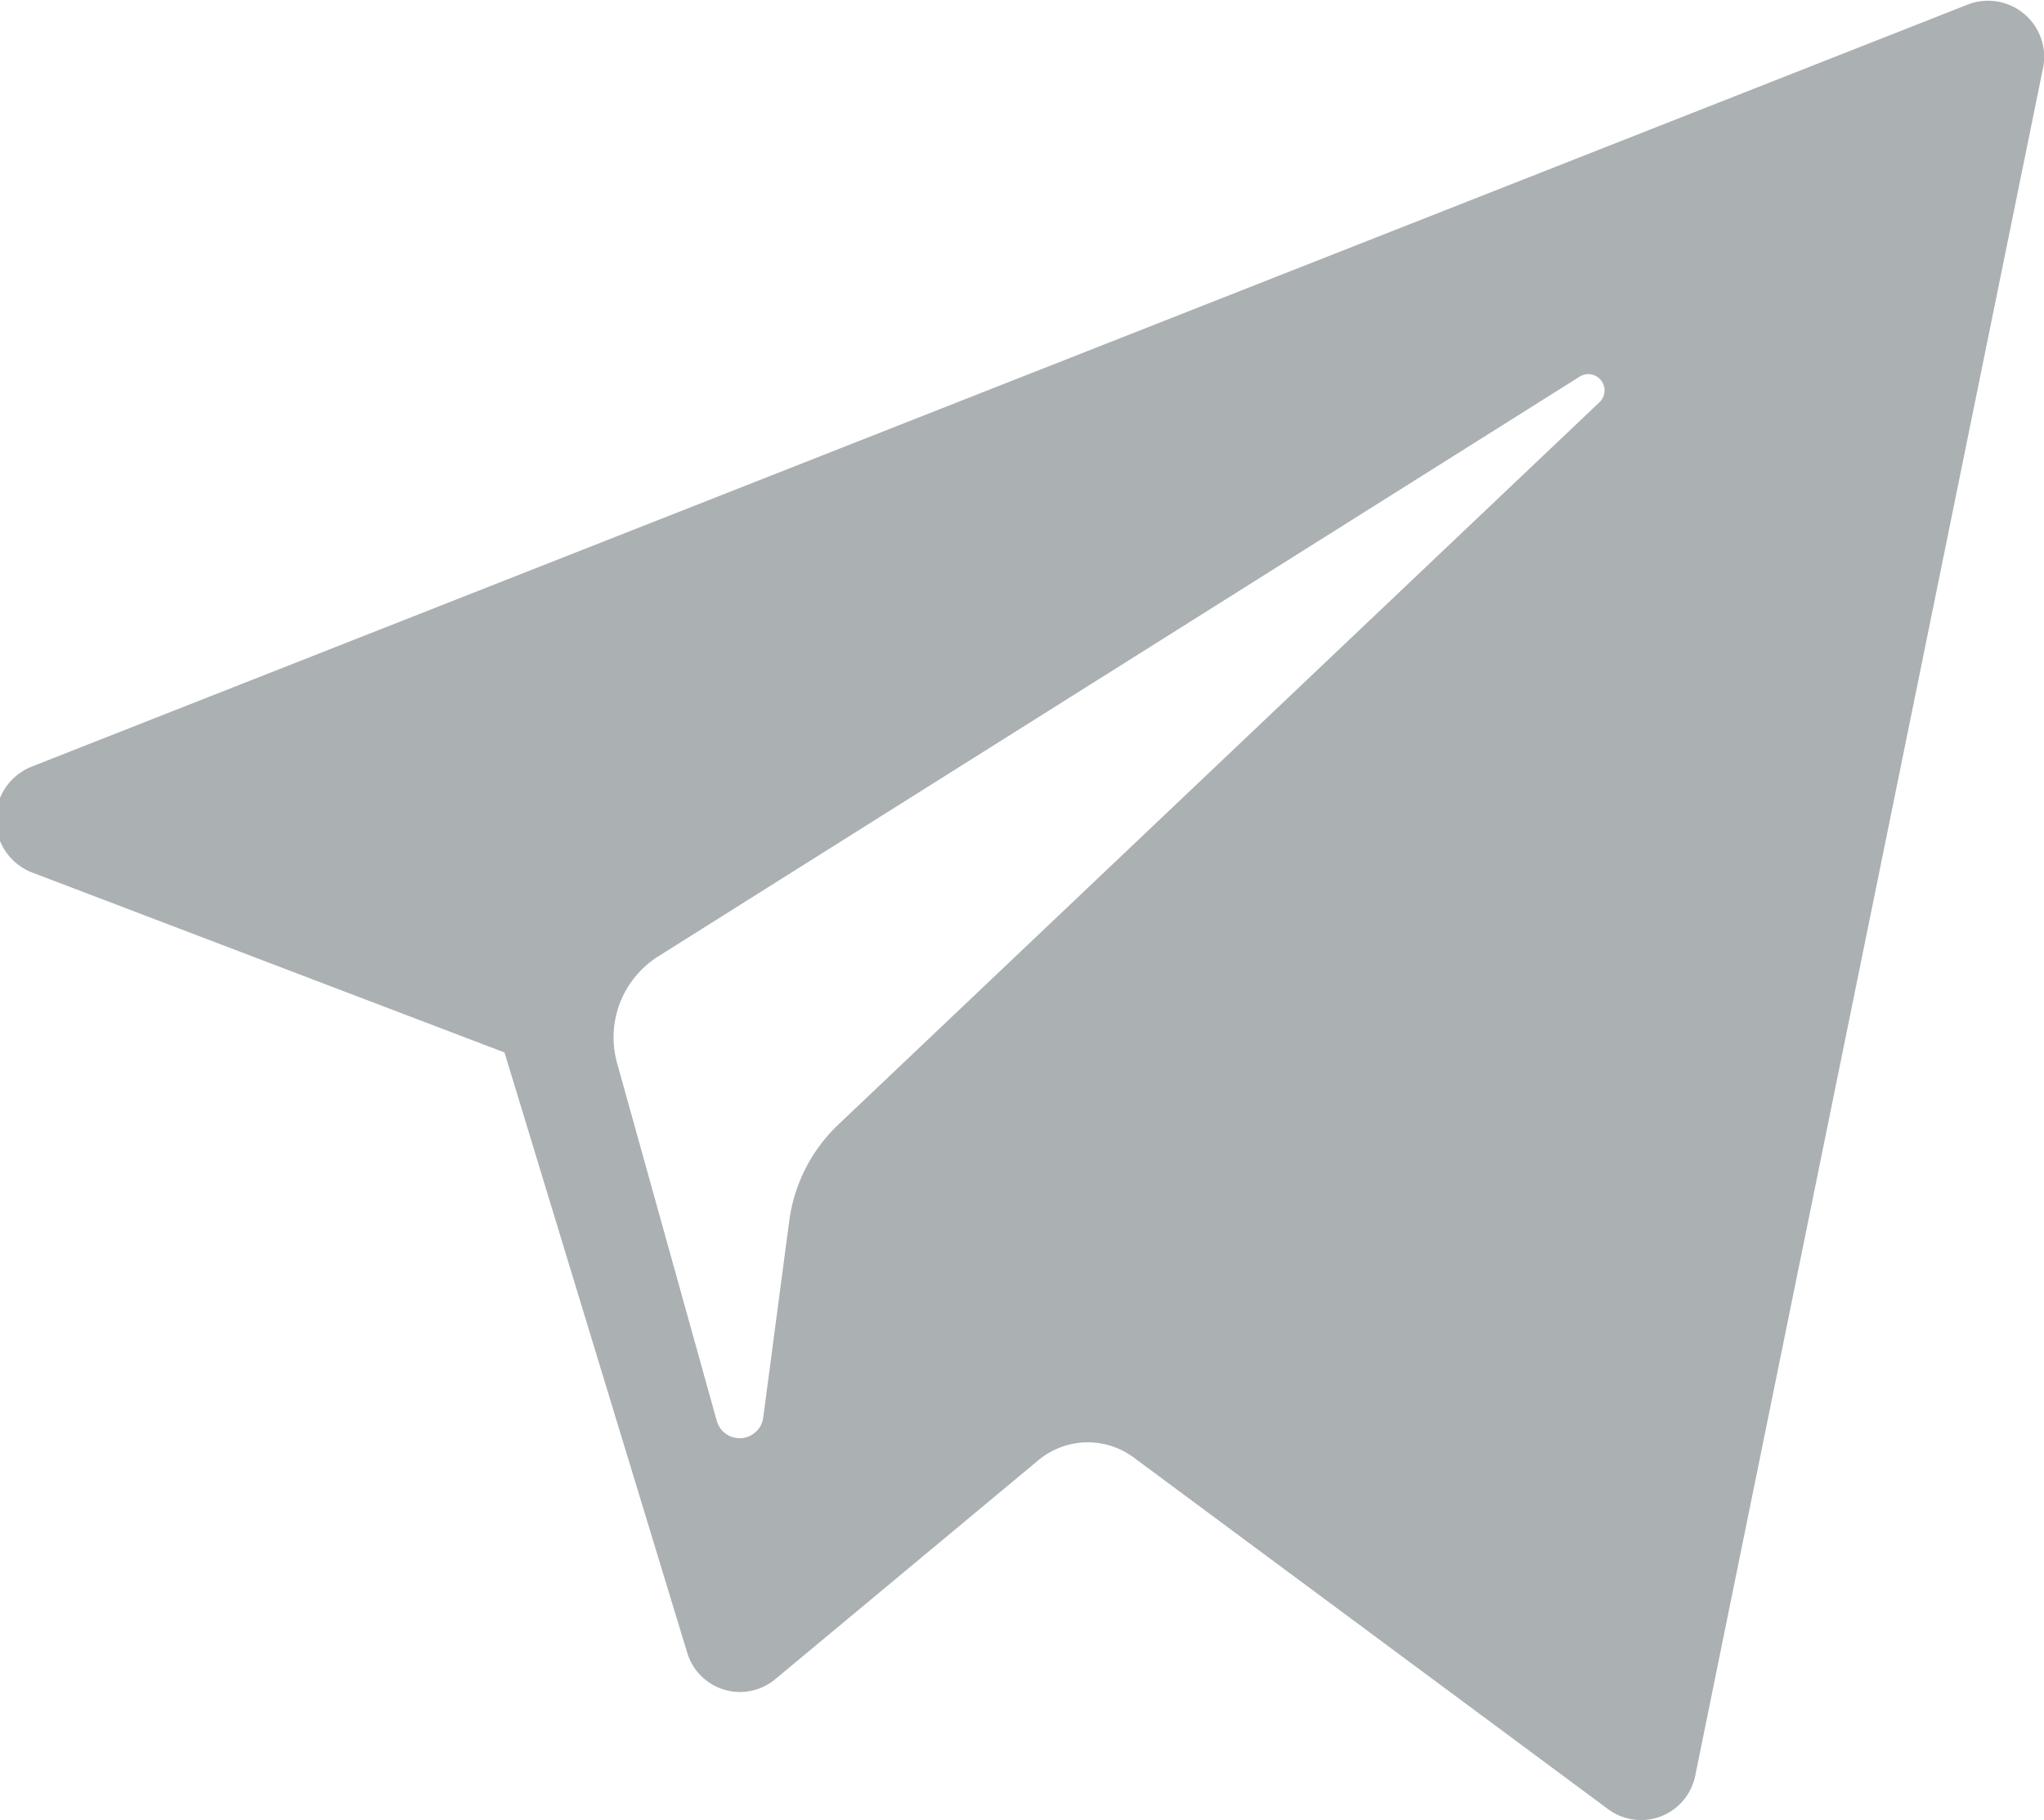 <svg xmlns="http://www.w3.org/2000/svg" width="17.969" height="16" viewBox="0 0 17.969 16">
  <defs>
    <style>
      .cls-1 {
        fill: #abb0b3;
        fill-rule: evenodd;
      }
    </style>
  </defs>
  <path class="cls-1" d="M933.318,567.672l4.148,1.58,1.605,5.272a0.484,0.484,0,0,0,.775.238l2.312-1.924a0.678,0.678,0,0,1,.841-0.024l4.17,3.091a0.486,0.486,0,0,0,.766-0.3l3.055-15a0.493,0.493,0,0,0-.655-0.567l-17.022,6.7A0.5,0.5,0,0,0,933.318,567.672Zm5.494,0.739,8.106-5.1a0.143,0.143,0,0,1,.171.228l-6.69,6.349a1.427,1.427,0,0,0-.43.847l-0.228,1.724a0.209,0.209,0,0,1-.409.031l-0.876-3.144A0.842,0.842,0,0,1,938.812,568.411Z" transform="translate(-933.031 -560)"/>
</svg>

